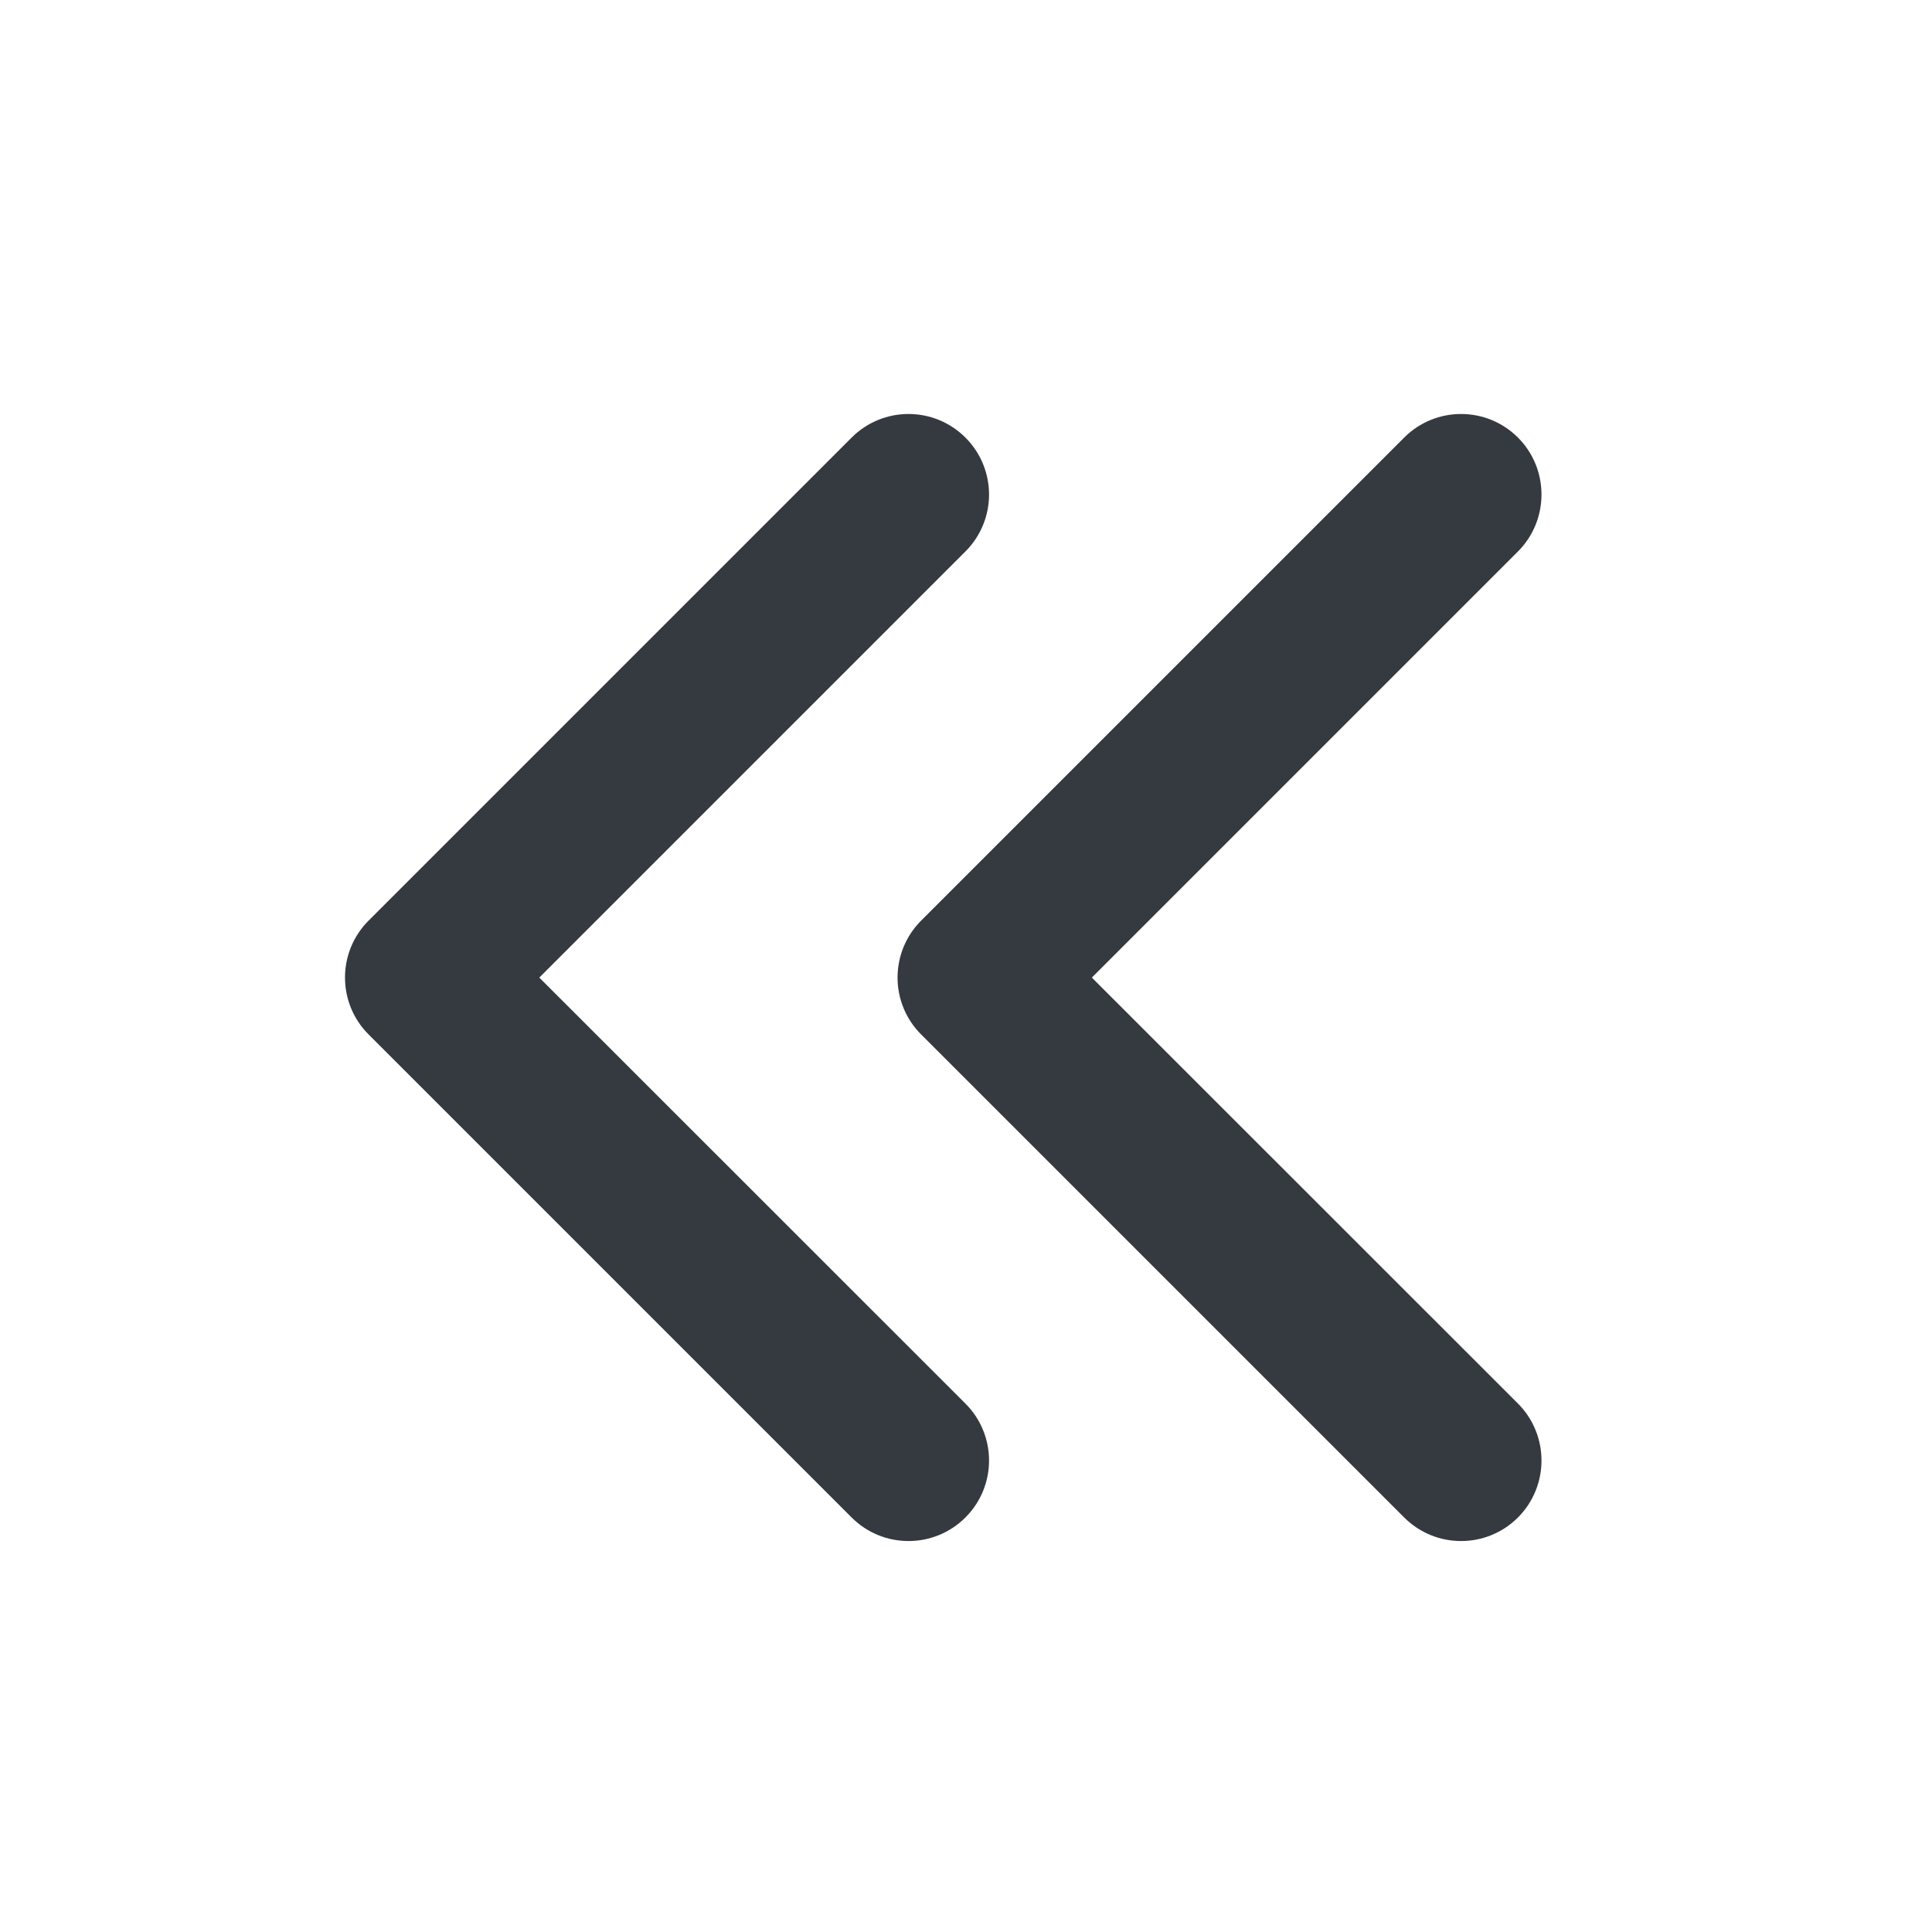 <svg width="14" height="14" viewBox="0 0 14 14" fill="none" xmlns="http://www.w3.org/2000/svg">
<path fill-rule="evenodd" clip-rule="evenodd" d="M6.996 10.996C7.224 10.768 7.224 10.399 6.996 10.171L3.908 7.084L6.996 3.996C7.224 3.768 7.224 3.399 6.996 3.171C6.768 2.943 6.399 2.943 6.171 3.171L2.671 6.671C2.561 6.781 2.5 6.929 2.5 7.084C2.5 7.238 2.561 7.387 2.671 7.496L6.171 10.996C6.399 11.224 6.768 11.224 6.996 10.996Z" fill="#343A40"/>
<path fill-rule="evenodd" clip-rule="evenodd" d="M11 10.996C11.227 10.768 11.227 10.399 11 10.171L7.912 7.084L11 3.996C11.227 3.768 11.227 3.399 11 3.171C10.772 2.943 10.403 2.943 10.175 3.171L6.675 6.671C6.565 6.781 6.504 6.929 6.504 7.084C6.504 7.238 6.565 7.387 6.675 7.496L10.175 10.996C10.403 11.224 10.772 11.224 11 10.996Z" fill="#343A40"/>
</svg>
